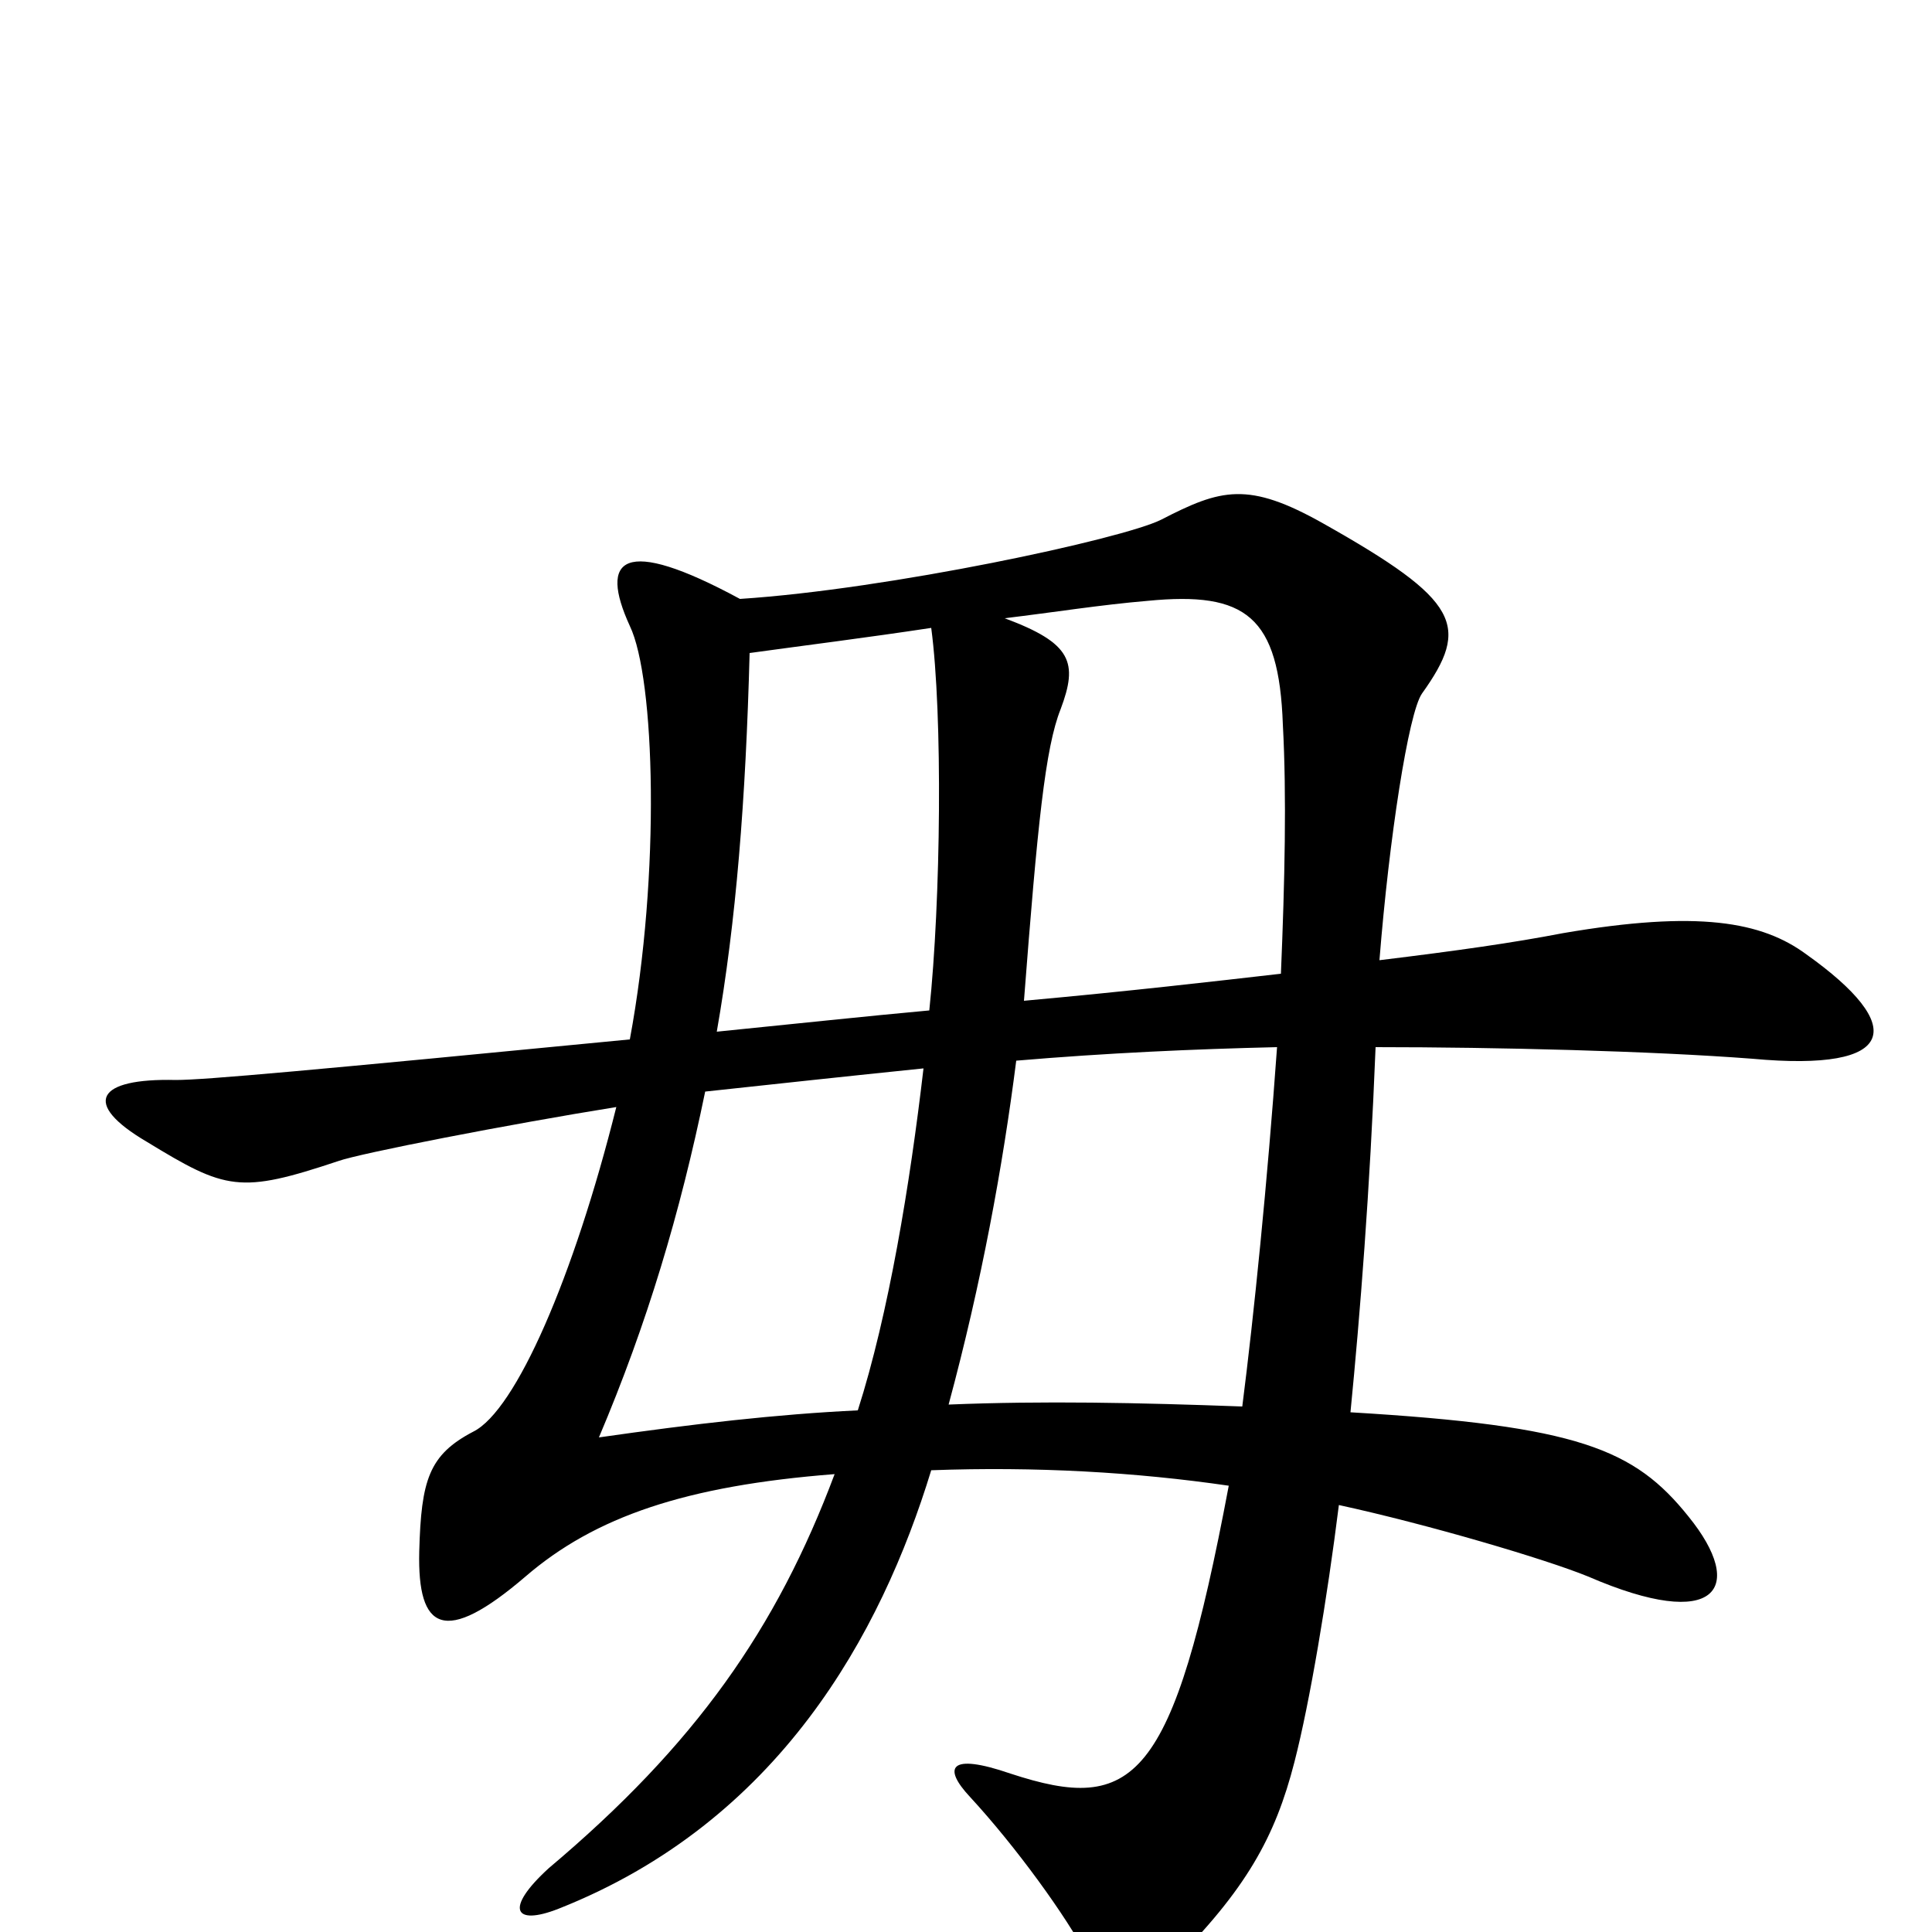 <svg xmlns="http://www.w3.org/2000/svg" viewBox="0 -1000 1000 1000">
	<path fill="#000000" d="M935 -506C912 -523 879 -529 809 -517C783 -512 755 -508 714 -503C719 -566 729 -631 736 -641C761 -676 756 -689 685 -729C646 -751 632 -747 601 -731C581 -721 460 -695 383 -690C322 -723 310 -711 326 -676C339 -649 342 -548 326 -462C161 -446 106 -441 91 -441C50 -442 42 -429 76 -409C117 -384 124 -382 175 -399C186 -403 263 -418 319 -427C297 -339 267 -270 245 -259C222 -247 218 -234 217 -197C216 -156 230 -148 272 -184C308 -215 355 -231 432 -237C402 -157 360 -97 284 -33C261 -12 266 -3 289 -12C403 -57 456 -154 482 -239C536 -241 588 -238 636 -231C607 -77 587 -61 523 -82C491 -93 488 -85 502 -70C526 -44 552 -8 563 13C572 32 589 34 606 17C645 -22 660 -49 670 -88C678 -119 687 -173 693 -221C739 -211 800 -193 822 -184C889 -155 904 -178 874 -215C846 -250 817 -262 699 -269C704 -320 709 -383 712 -458C775 -458 855 -456 907 -452C983 -445 987 -469 935 -506ZM661 -458C656 -388 649 -319 643 -272C589 -274 540 -275 491 -273C508 -336 519 -396 526 -451C573 -455 618 -457 661 -458ZM478 -447C471 -387 460 -320 444 -270C402 -268 359 -263 310 -256C335 -315 352 -372 365 -435C402 -439 439 -443 478 -447ZM482 -675C488 -630 487 -534 481 -477C448 -474 411 -470 371 -466C381 -523 386 -586 388 -662C417 -666 449 -670 482 -675ZM520 -680C545 -683 570 -687 594 -689C645 -694 662 -681 664 -625C666 -588 665 -544 663 -496C628 -492 585 -487 530 -482C537 -573 541 -613 549 -633C558 -657 555 -667 520 -680Z"/>
</svg>